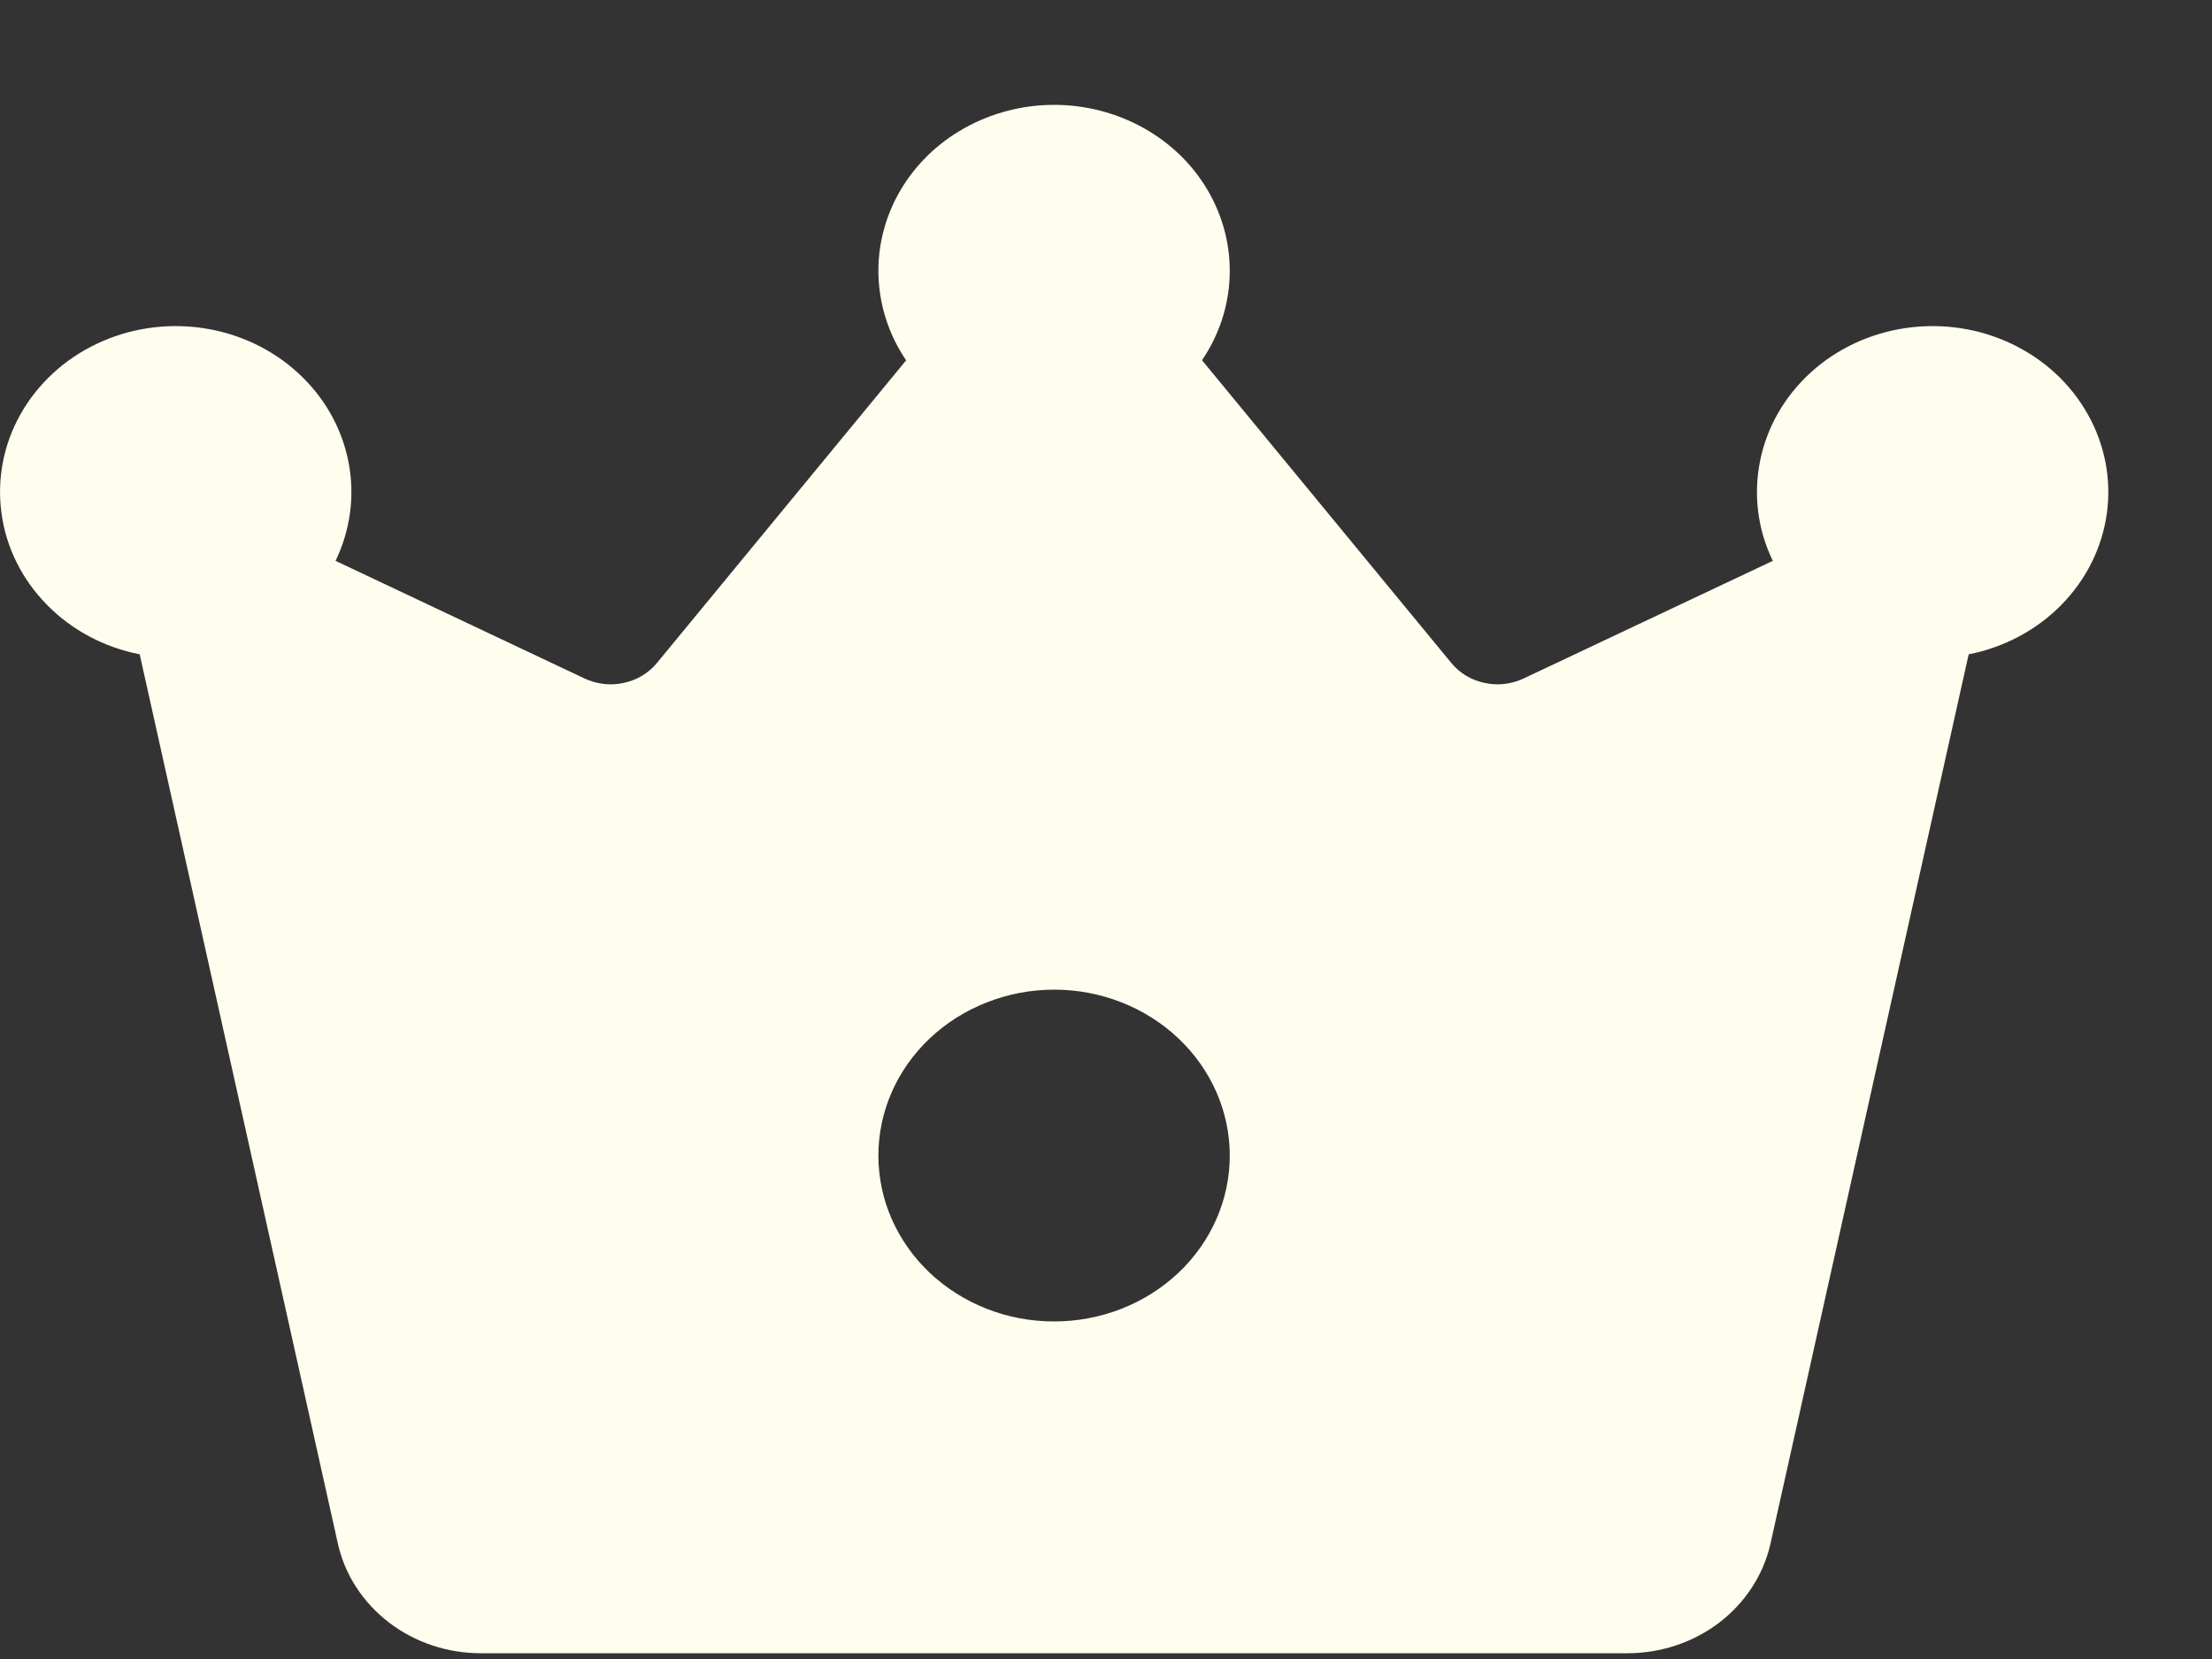 <svg width="20" height="15" viewBox="0 0 20 15" fill="none" xmlns="http://www.w3.org/2000/svg">
<rect x="0" y="0" width="20" height="15" fill="#333333" stroke="none"/>
<path d="M8.193 3.258L5.94 5.994C5.864 6.086 5.758 6.15 5.638 6.175C5.519 6.201 5.394 6.186 5.284 6.134L3.034 5.071C3.17 4.789 3.211 4.473 3.149 4.167C3.087 3.862 2.927 3.582 2.689 3.367C2.452 3.151 2.15 3.011 1.824 2.965C1.499 2.919 1.166 2.969 0.872 3.11C0.578 3.25 0.338 3.473 0.184 3.748C0.03 4.022 -0.029 4.336 0.014 4.644C0.056 4.952 0.2 5.24 0.424 5.468C0.647 5.696 0.941 5.853 1.263 5.916L3.055 13.957C3.117 14.237 3.281 14.489 3.517 14.67C3.753 14.851 4.048 14.949 4.352 14.948H14.711C15.015 14.949 15.31 14.85 15.546 14.67C15.782 14.489 15.945 14.237 16.008 13.957L17.8 5.916C18.122 5.853 18.415 5.696 18.639 5.468C18.863 5.24 19.006 4.952 19.049 4.644C19.092 4.336 19.032 4.022 18.878 3.748C18.725 3.473 18.484 3.25 18.191 3.11C17.897 2.969 17.564 2.919 17.238 2.965C16.913 3.011 16.61 3.151 16.373 3.367C16.136 3.582 15.975 3.862 15.914 4.167C15.852 4.473 15.892 4.789 16.029 5.071L13.777 6.134C13.668 6.186 13.543 6.201 13.423 6.175C13.304 6.15 13.197 6.086 13.122 5.994L10.868 3.257C11.022 3.031 11.108 2.769 11.118 2.5C11.128 2.231 11.061 1.965 10.924 1.728C10.788 1.492 10.586 1.295 10.341 1.158C10.096 1.021 9.816 0.948 9.531 0.948C9.246 0.948 8.966 1.021 8.721 1.158C8.475 1.295 8.274 1.492 8.137 1.728C8 1.965 7.933 2.231 7.943 2.5C7.953 2.769 8.039 3.032 8.193 3.258ZM9.531 11.948C9.322 11.948 9.116 11.91 8.923 11.834C8.73 11.759 8.555 11.648 8.407 11.509C8.26 11.37 8.143 11.204 8.063 11.023C7.983 10.841 7.942 10.645 7.942 10.448C7.942 10.252 7.983 10.056 8.063 9.874C8.143 9.692 8.26 9.527 8.407 9.388C8.555 9.249 8.73 9.138 8.923 9.063C9.116 8.987 9.322 8.948 9.531 8.948C9.952 8.948 10.356 9.106 10.654 9.388C10.952 9.669 11.119 10.051 11.119 10.448C11.119 10.846 10.952 11.228 10.654 11.509C10.356 11.79 9.952 11.948 9.531 11.948Z" fill="#FFFDEE"/>
</svg>
